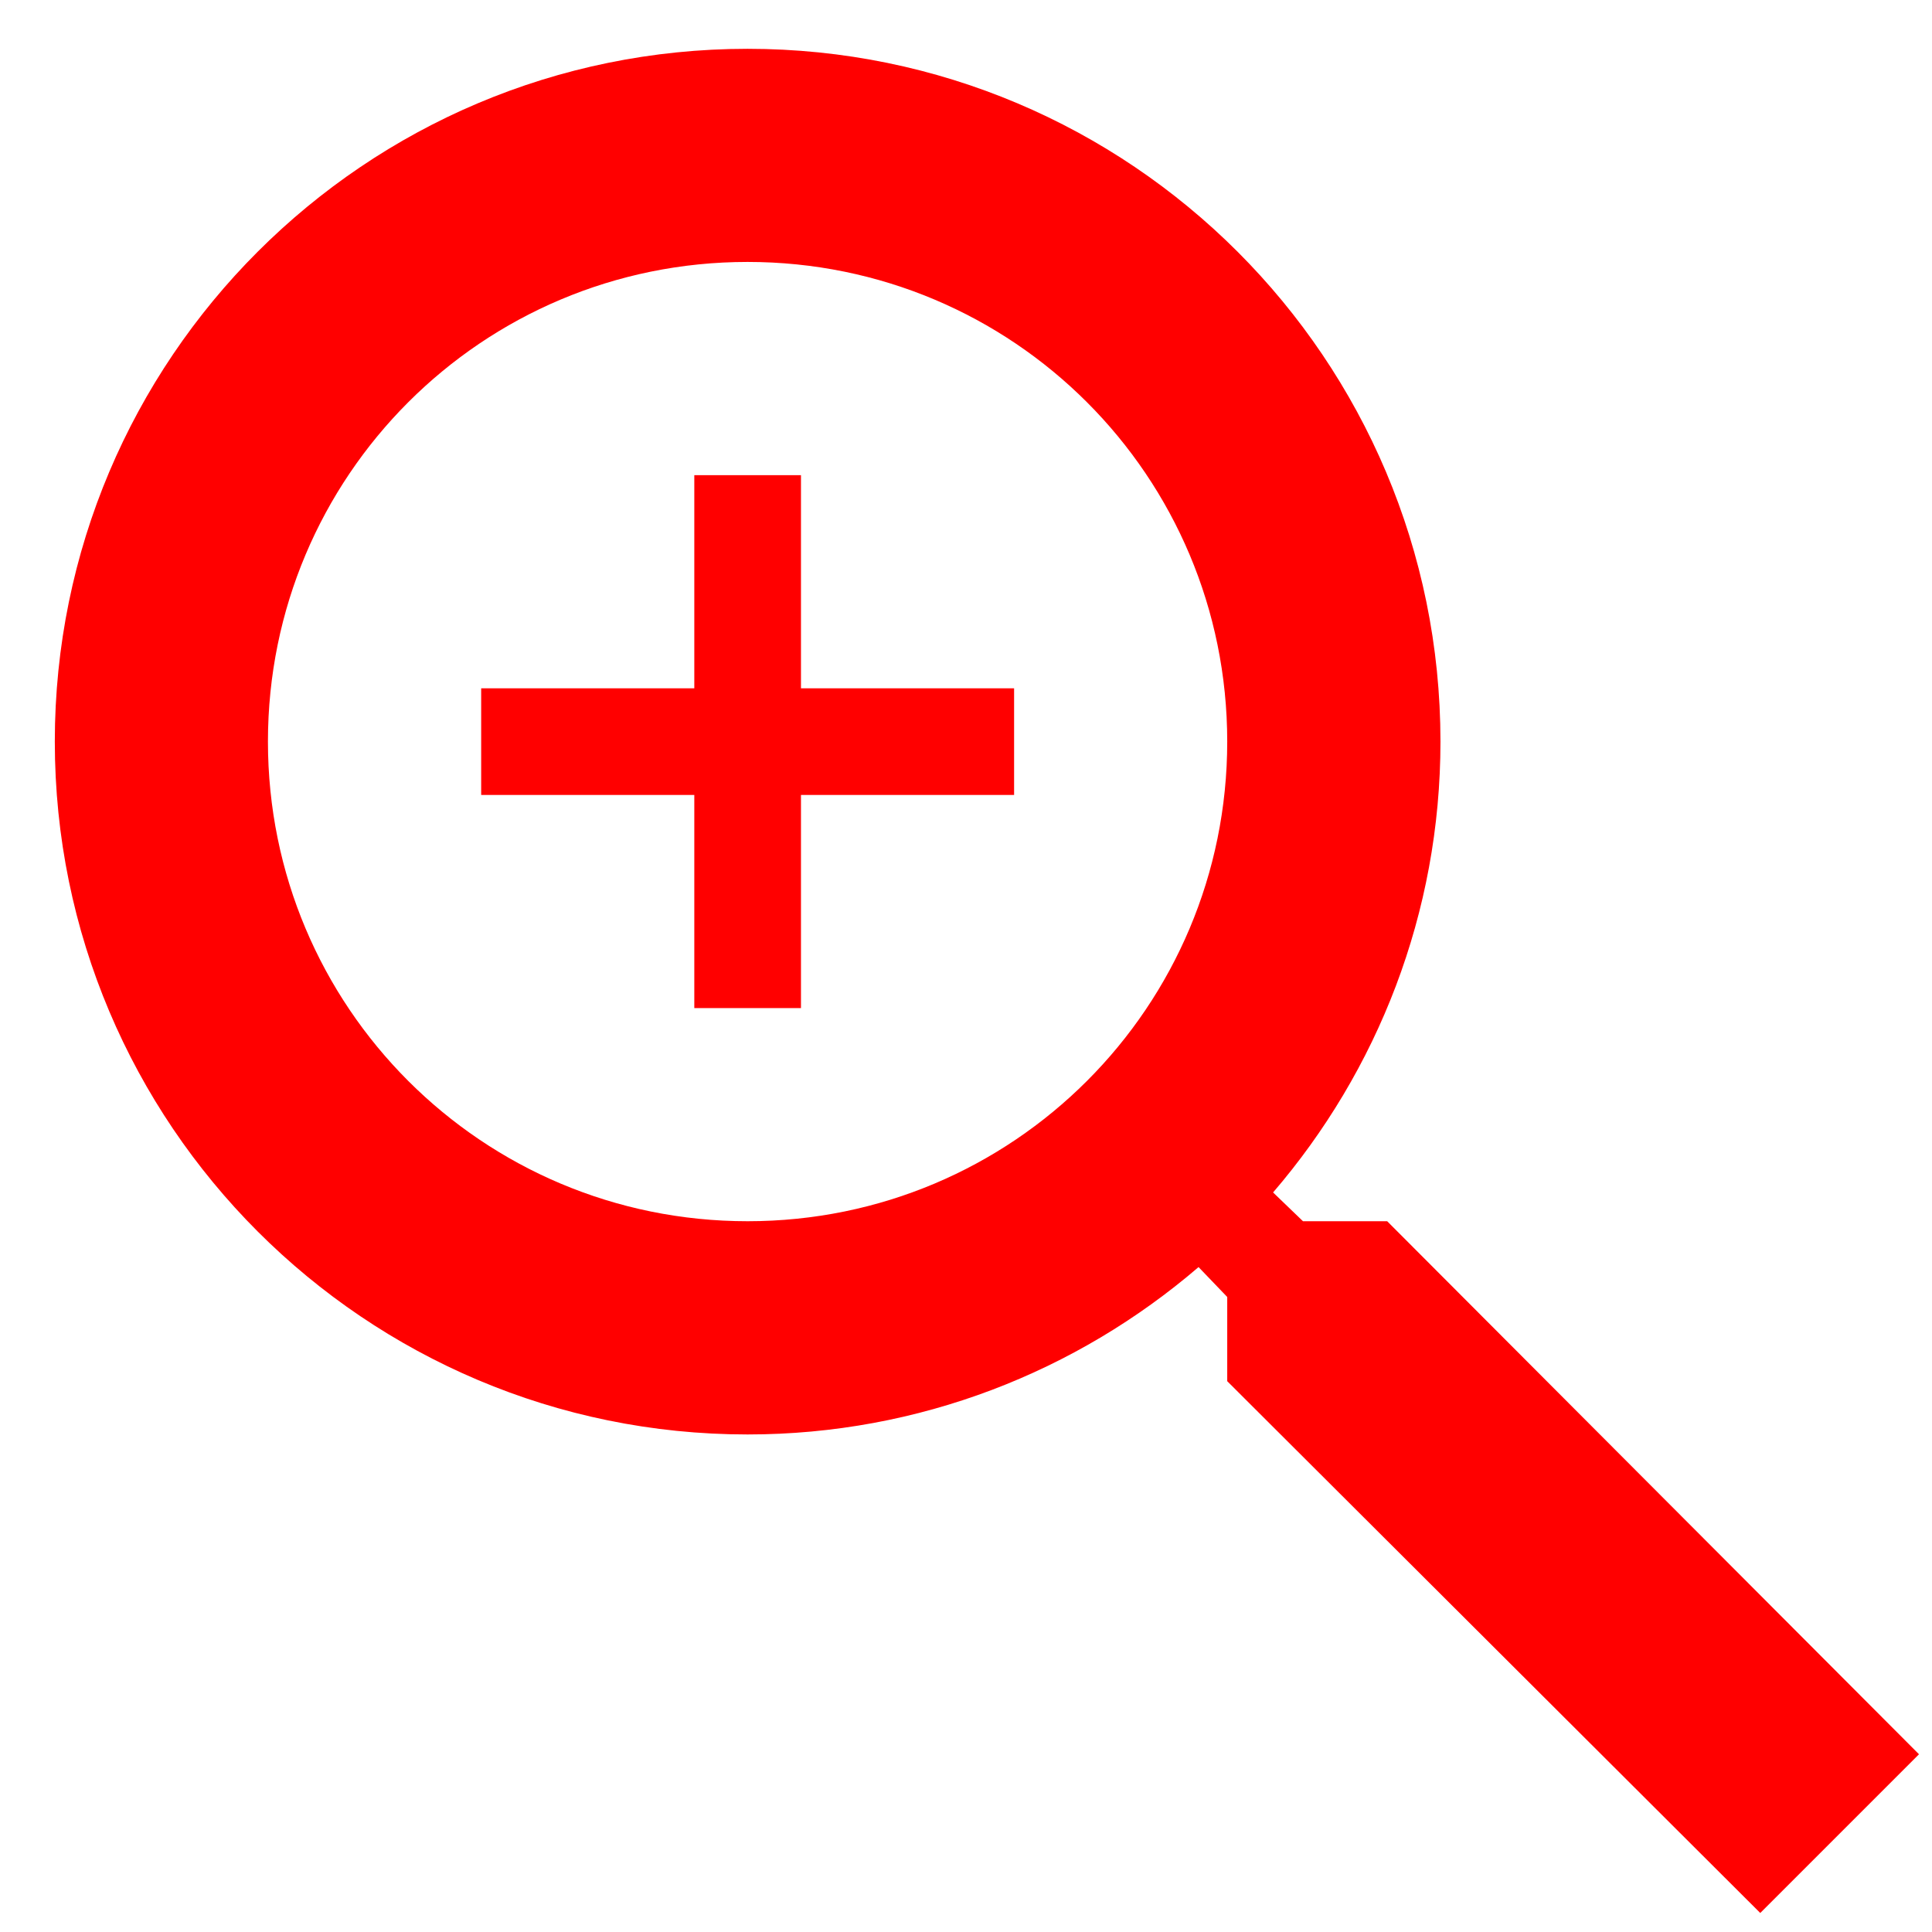 <svg width="19" height="19" viewBox="0 0 19 19" fill="none" xmlns="http://www.w3.org/2000/svg">
<path d="M13.642 12.01H12.814L12.52 11.727C13.547 10.532 14.166 8.981 14.166 7.293C14.166 3.53 11.116 0.48 7.352 0.48C3.589 0.48 0.539 3.53 0.539 7.293C0.539 11.056 3.589 14.107 7.352 14.107C9.04 14.107 10.591 13.488 11.787 12.461L12.069 12.755V13.583L17.311 18.813L18.872 17.252L13.642 12.01ZM7.352 12.01C4.742 12.01 2.635 9.903 2.635 7.293C2.635 4.683 4.742 2.576 7.352 2.576C9.963 2.576 12.069 4.683 12.069 7.293C12.069 9.903 9.963 12.01 7.352 12.01ZM7.877 4.673H6.828V6.769H4.732V7.818H6.828V9.914H7.877V7.818H9.973V6.769H7.877V4.673Z" fill="#FF0000"/>
</svg>
